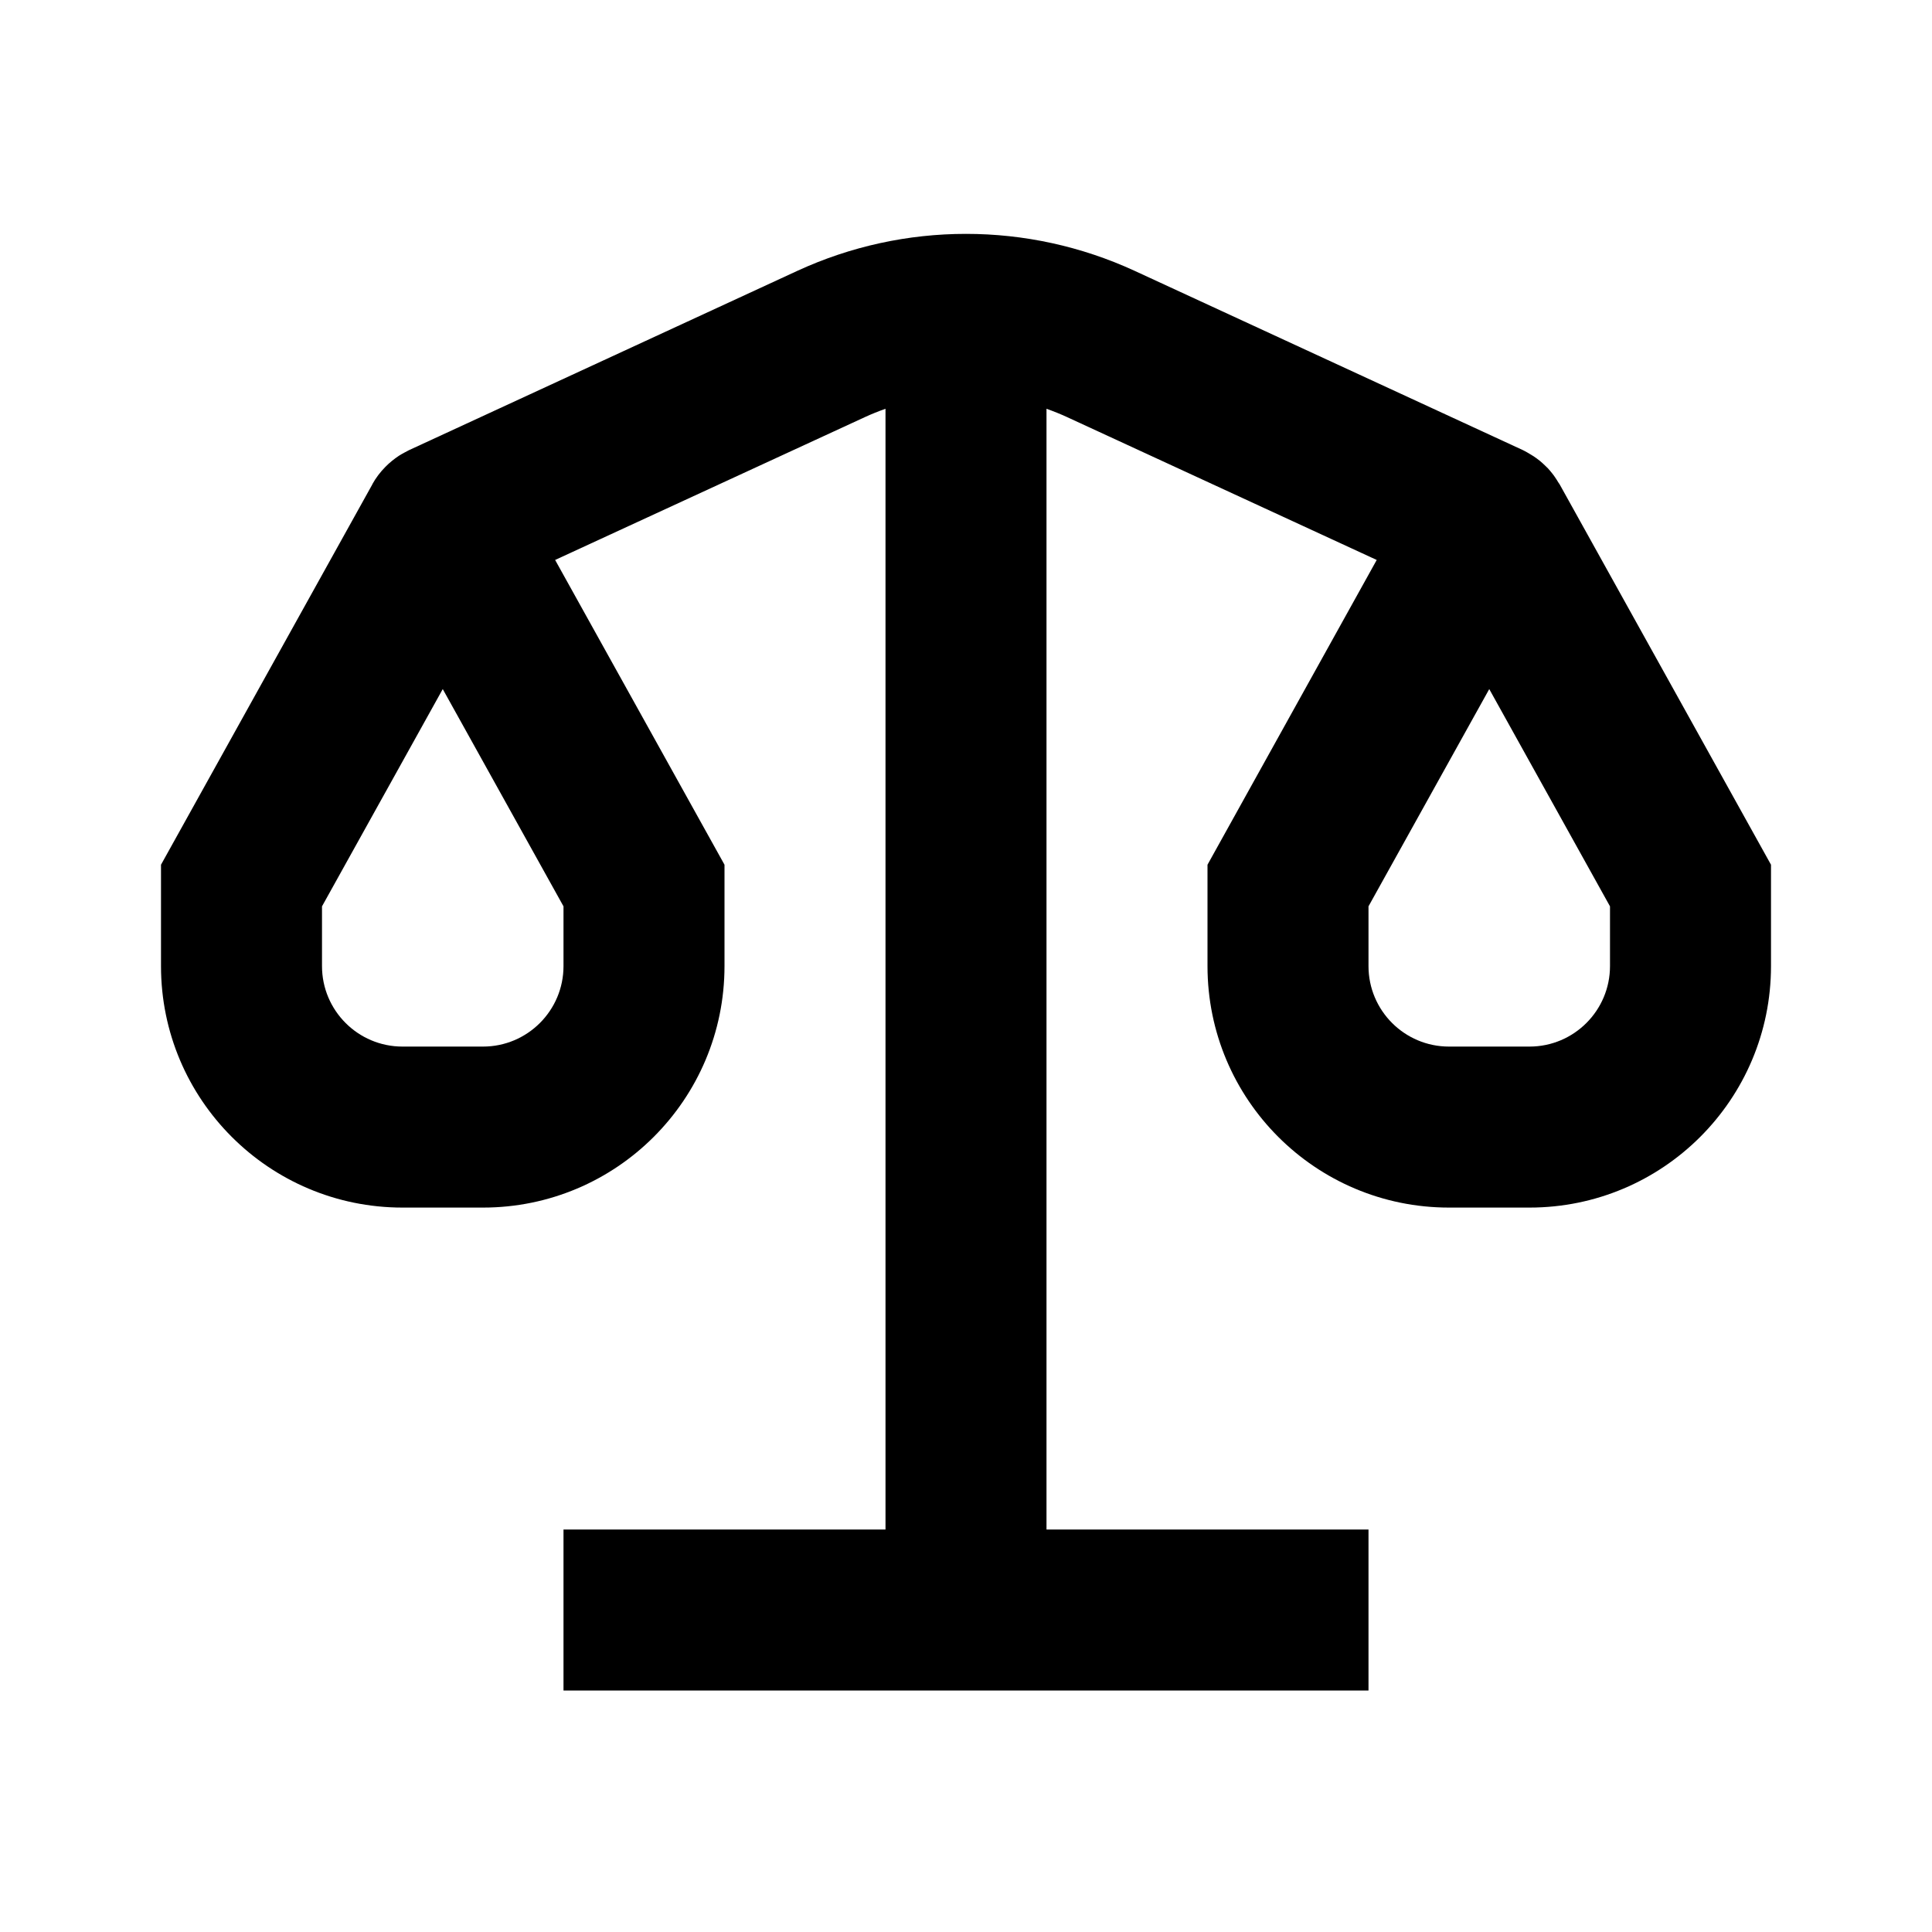 <svg xmlns="http://www.w3.org/2000/svg" width="24" height="24" viewBox="0 0 24 24" fill="none"><rect width="24" height="24" fill="none"/>
<path d="M9.904 3.365C11.234 2.752 12.766 2.752 14.096 3.365L18.919 5.592C18.938 5.6 18.955 5.612 18.973 5.621C18.989 5.63 19.005 5.639 19.02 5.649C19.042 5.662 19.064 5.676 19.084 5.691C19.1 5.702 19.115 5.714 19.13 5.726C19.151 5.743 19.171 5.762 19.19 5.78C19.203 5.793 19.217 5.805 19.23 5.819C19.248 5.839 19.266 5.86 19.283 5.882C19.295 5.896 19.306 5.912 19.316 5.927C19.331 5.948 19.344 5.969 19.357 5.991C19.362 6 19.369 6.007 19.374 6.016L22 10.742V12.001C22 13.658 20.657 15.001 19 15.001H18C16.343 15.001 15 13.658 15 12.001V10.742L17.102 6.956L13.257 5.182C13.173 5.143 13.087 5.109 13 5.078V19H17V21H7V19H11V5.078C10.913 5.109 10.827 5.143 10.743 5.182L6.896 6.956L9 10.742V12.001C9 13.658 7.657 15.001 6 15.001H5C3.343 15.001 2 13.658 2 12.001V10.742L4.626 6.016V6.014C4.669 5.936 4.724 5.864 4.787 5.8C4.838 5.748 4.895 5.702 4.955 5.662C4.978 5.647 5.002 5.634 5.026 5.621C5.037 5.616 5.047 5.609 5.058 5.604C5.065 5.6 5.073 5.596 5.081 5.592L9.904 3.365ZM4 11.259V12.001C4 12.553 4.448 13.001 5 13.001H6C6.552 13.001 7 12.553 7 12.001V11.259L5.5 8.56L4 11.259ZM17 11.259V12.001C17 12.553 17.448 13.001 18 13.001H19C19.552 13.001 20 12.553 20 12.001V11.259L18.5 8.56L17 11.259Z" fill="#000000"/>
</svg>
